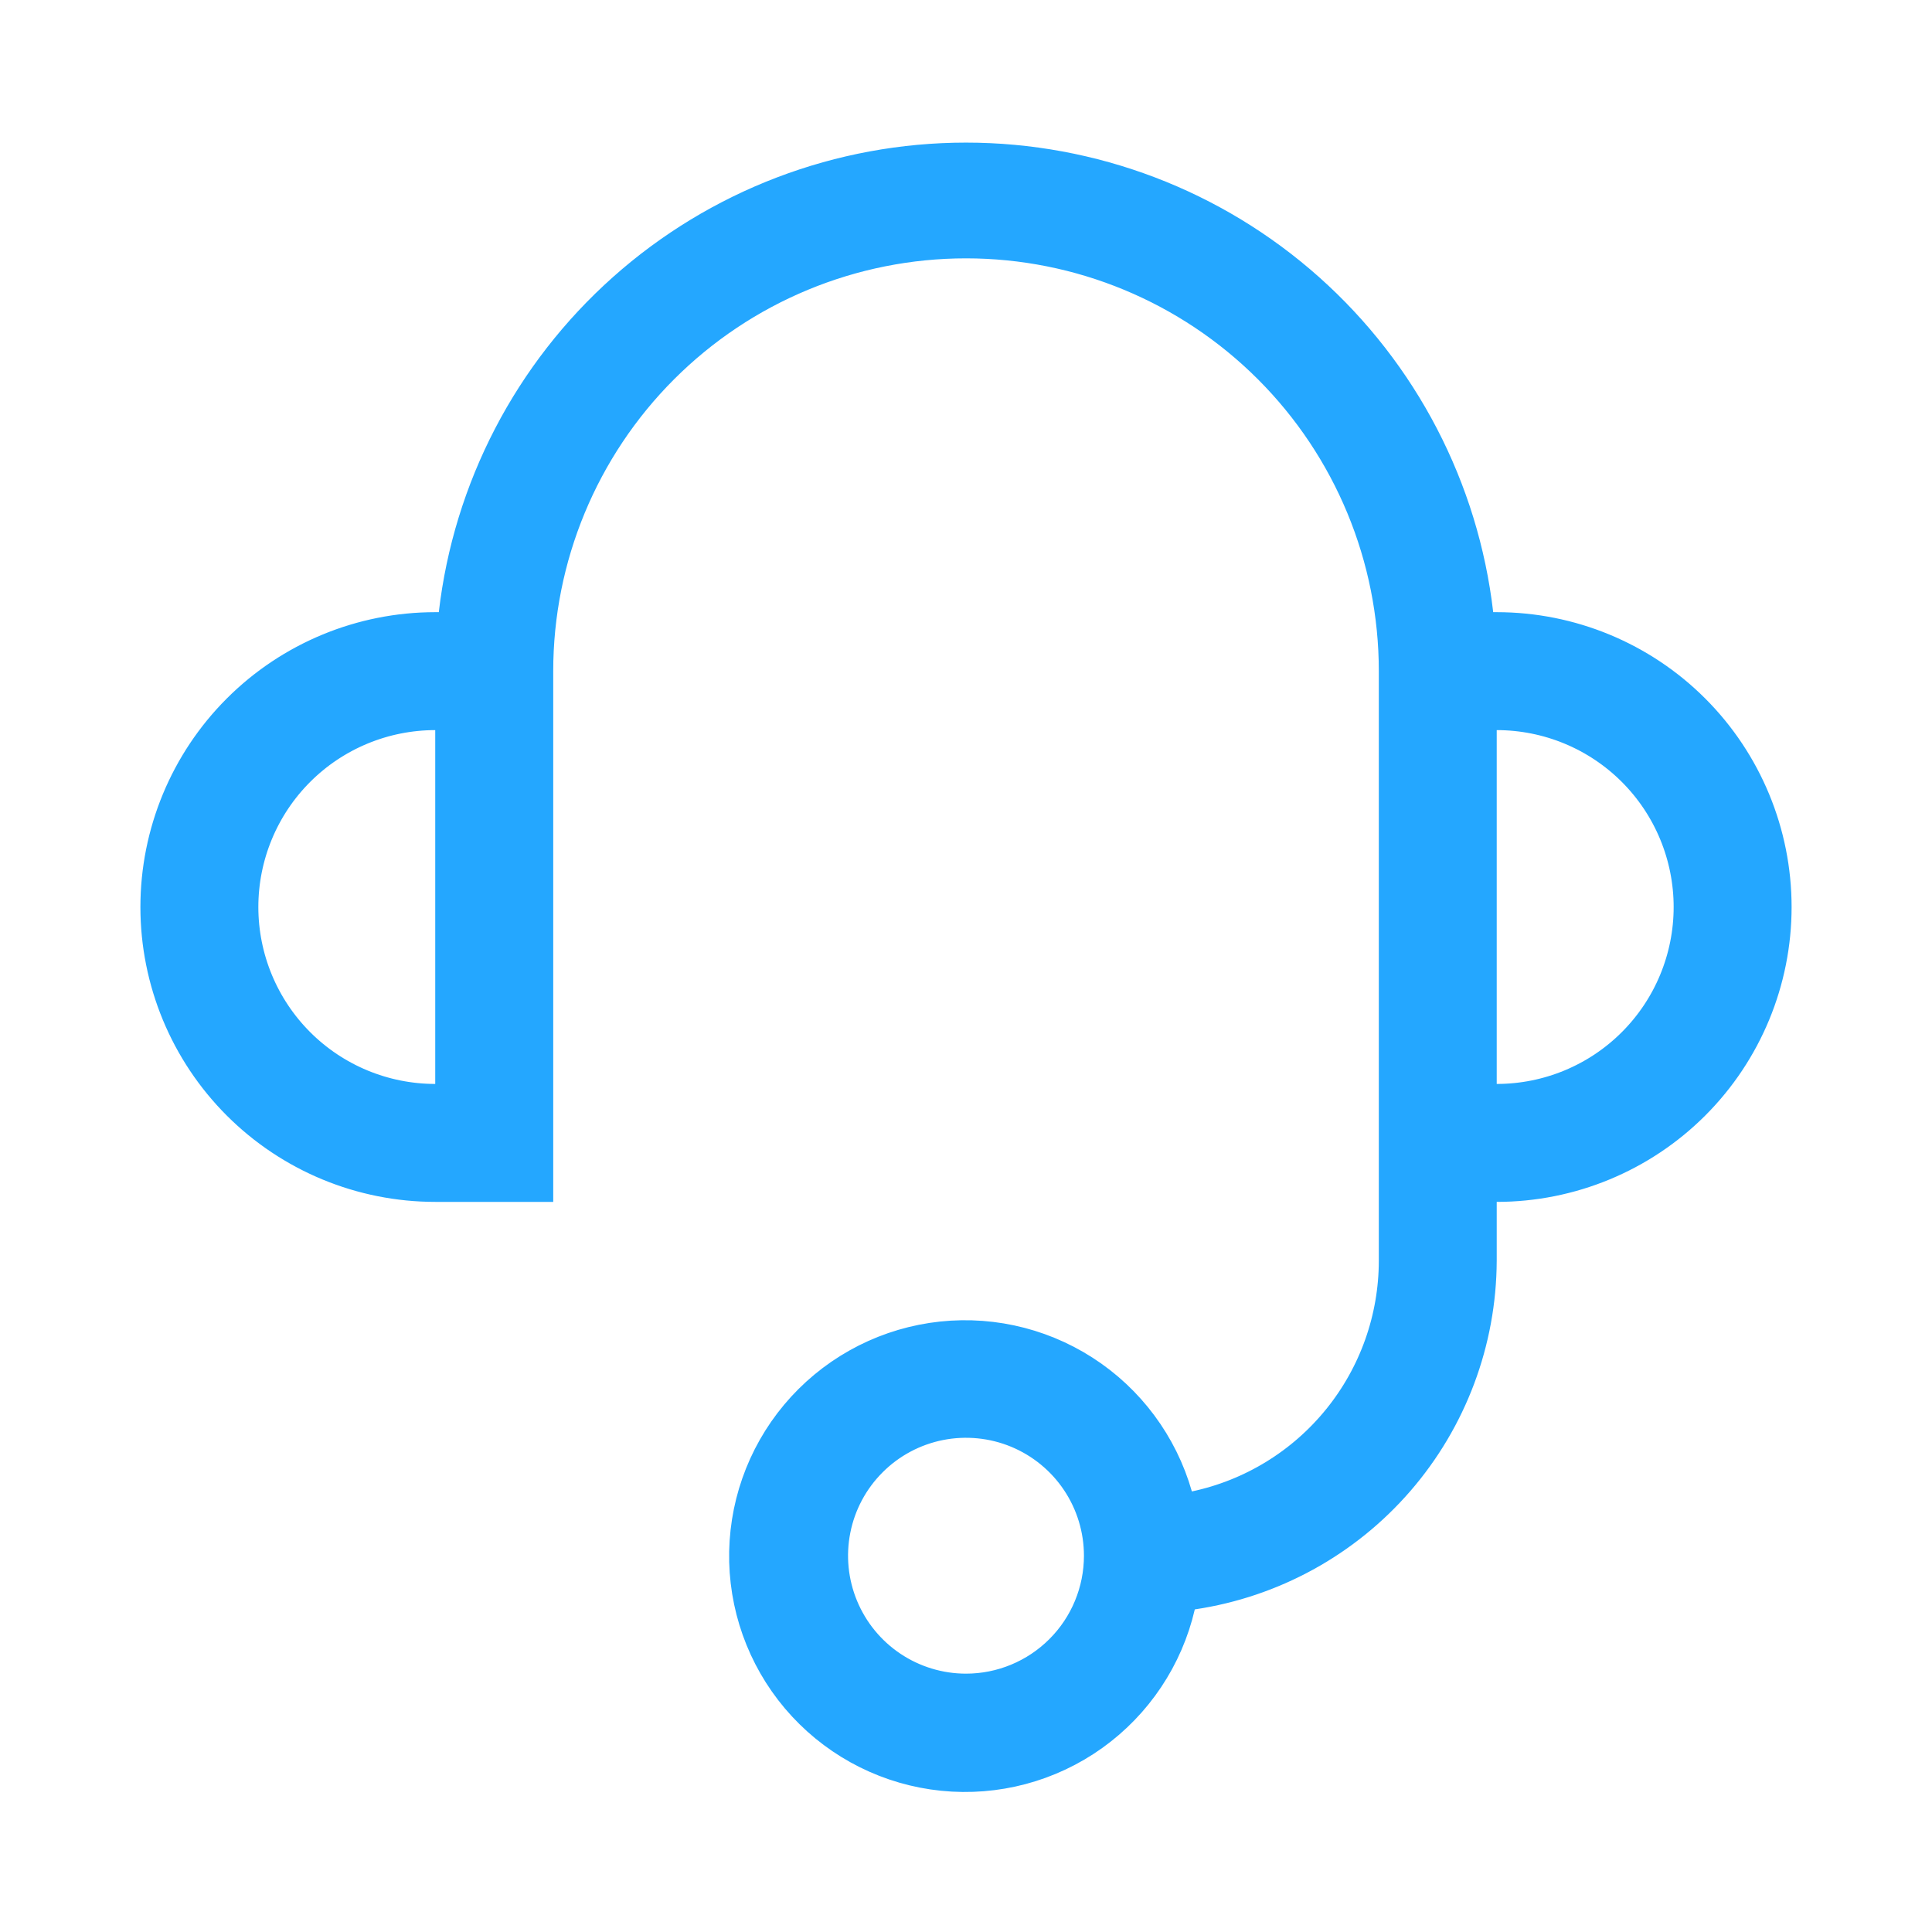 <svg xmlns="http://www.w3.org/2000/svg" width="43" height="43" viewBox="0 0 43 43" fill="none">
  <path d="M32.017 13.766L32.143 14.85H33.234H33.312C34.728 14.85 36.086 15.412 37.087 16.413C38.088 17.414 38.65 18.772 38.65 20.188C38.65 21.603 38.088 22.961 37.087 23.962C36.086 24.963 34.728 25.525 33.312 25.525H32.087V26.75V28.06C32.08 29.649 31.504 31.183 30.464 32.384C29.423 33.586 27.986 34.374 26.413 34.608L25.587 34.73L25.399 35.543C25.178 36.497 24.616 37.338 23.82 37.908C23.023 38.478 22.045 38.737 21.071 38.638C20.096 38.539 19.191 38.088 18.525 37.369C17.86 36.651 17.479 35.714 17.454 34.735C17.43 33.755 17.763 32.801 18.392 32.05C19.021 31.299 19.903 30.803 20.871 30.655C21.84 30.507 22.829 30.718 23.653 31.247C24.477 31.776 25.08 32.588 25.349 33.53L25.662 34.63L26.781 34.393C28.232 34.085 29.533 33.289 30.467 32.136C31.401 30.984 31.911 29.547 31.913 28.064V28.063V14.938C31.913 12.176 30.816 9.528 28.863 7.575C26.91 5.622 24.262 4.525 21.5 4.525C18.738 4.525 16.09 5.622 14.137 7.575C12.184 9.528 11.088 12.176 11.088 14.938V25.525H9.688C8.272 25.525 6.914 24.963 5.913 23.962C4.912 22.961 4.35 21.603 4.35 20.188C4.35 18.772 4.912 17.414 5.913 16.413C6.914 15.412 8.272 14.85 9.688 14.85H9.766H10.857L10.983 13.766C11.282 11.187 12.519 8.808 14.458 7.081C16.397 5.354 18.903 4.399 21.5 4.399C24.097 4.399 26.603 5.354 28.542 7.081C30.481 8.808 31.718 11.187 32.017 13.766ZM10.912 16.25V15.025H9.688C8.318 15.025 7.005 15.569 6.037 16.537C5.069 17.505 4.525 18.818 4.525 20.188C4.525 21.557 5.069 22.87 6.037 23.838C7.005 24.806 8.318 25.35 9.688 25.35H10.912V24.125V16.25ZM32.087 24.125V25.35H33.312C34.682 25.35 35.995 24.806 36.963 23.838C37.931 22.87 38.475 21.557 38.475 20.188C38.475 18.818 37.931 17.505 36.963 16.537C35.995 15.569 34.682 15.025 33.312 15.025H32.087V16.25V24.125ZM19.361 37.826C19.994 38.249 20.738 38.475 21.5 38.475C22.521 38.475 23.5 38.069 24.222 37.347C24.944 36.626 25.35 35.646 25.35 34.625C25.35 33.864 25.124 33.119 24.701 32.486C24.278 31.853 23.677 31.36 22.973 31.068C22.27 30.777 21.496 30.701 20.749 30.849C20.002 30.998 19.316 31.364 18.778 31.903C18.239 32.441 17.872 33.127 17.724 33.874C17.575 34.621 17.652 35.395 17.943 36.098C18.235 36.802 18.728 37.403 19.361 37.826Z" stroke="#24A7FF" stroke-width="2.45"/>
</svg>
